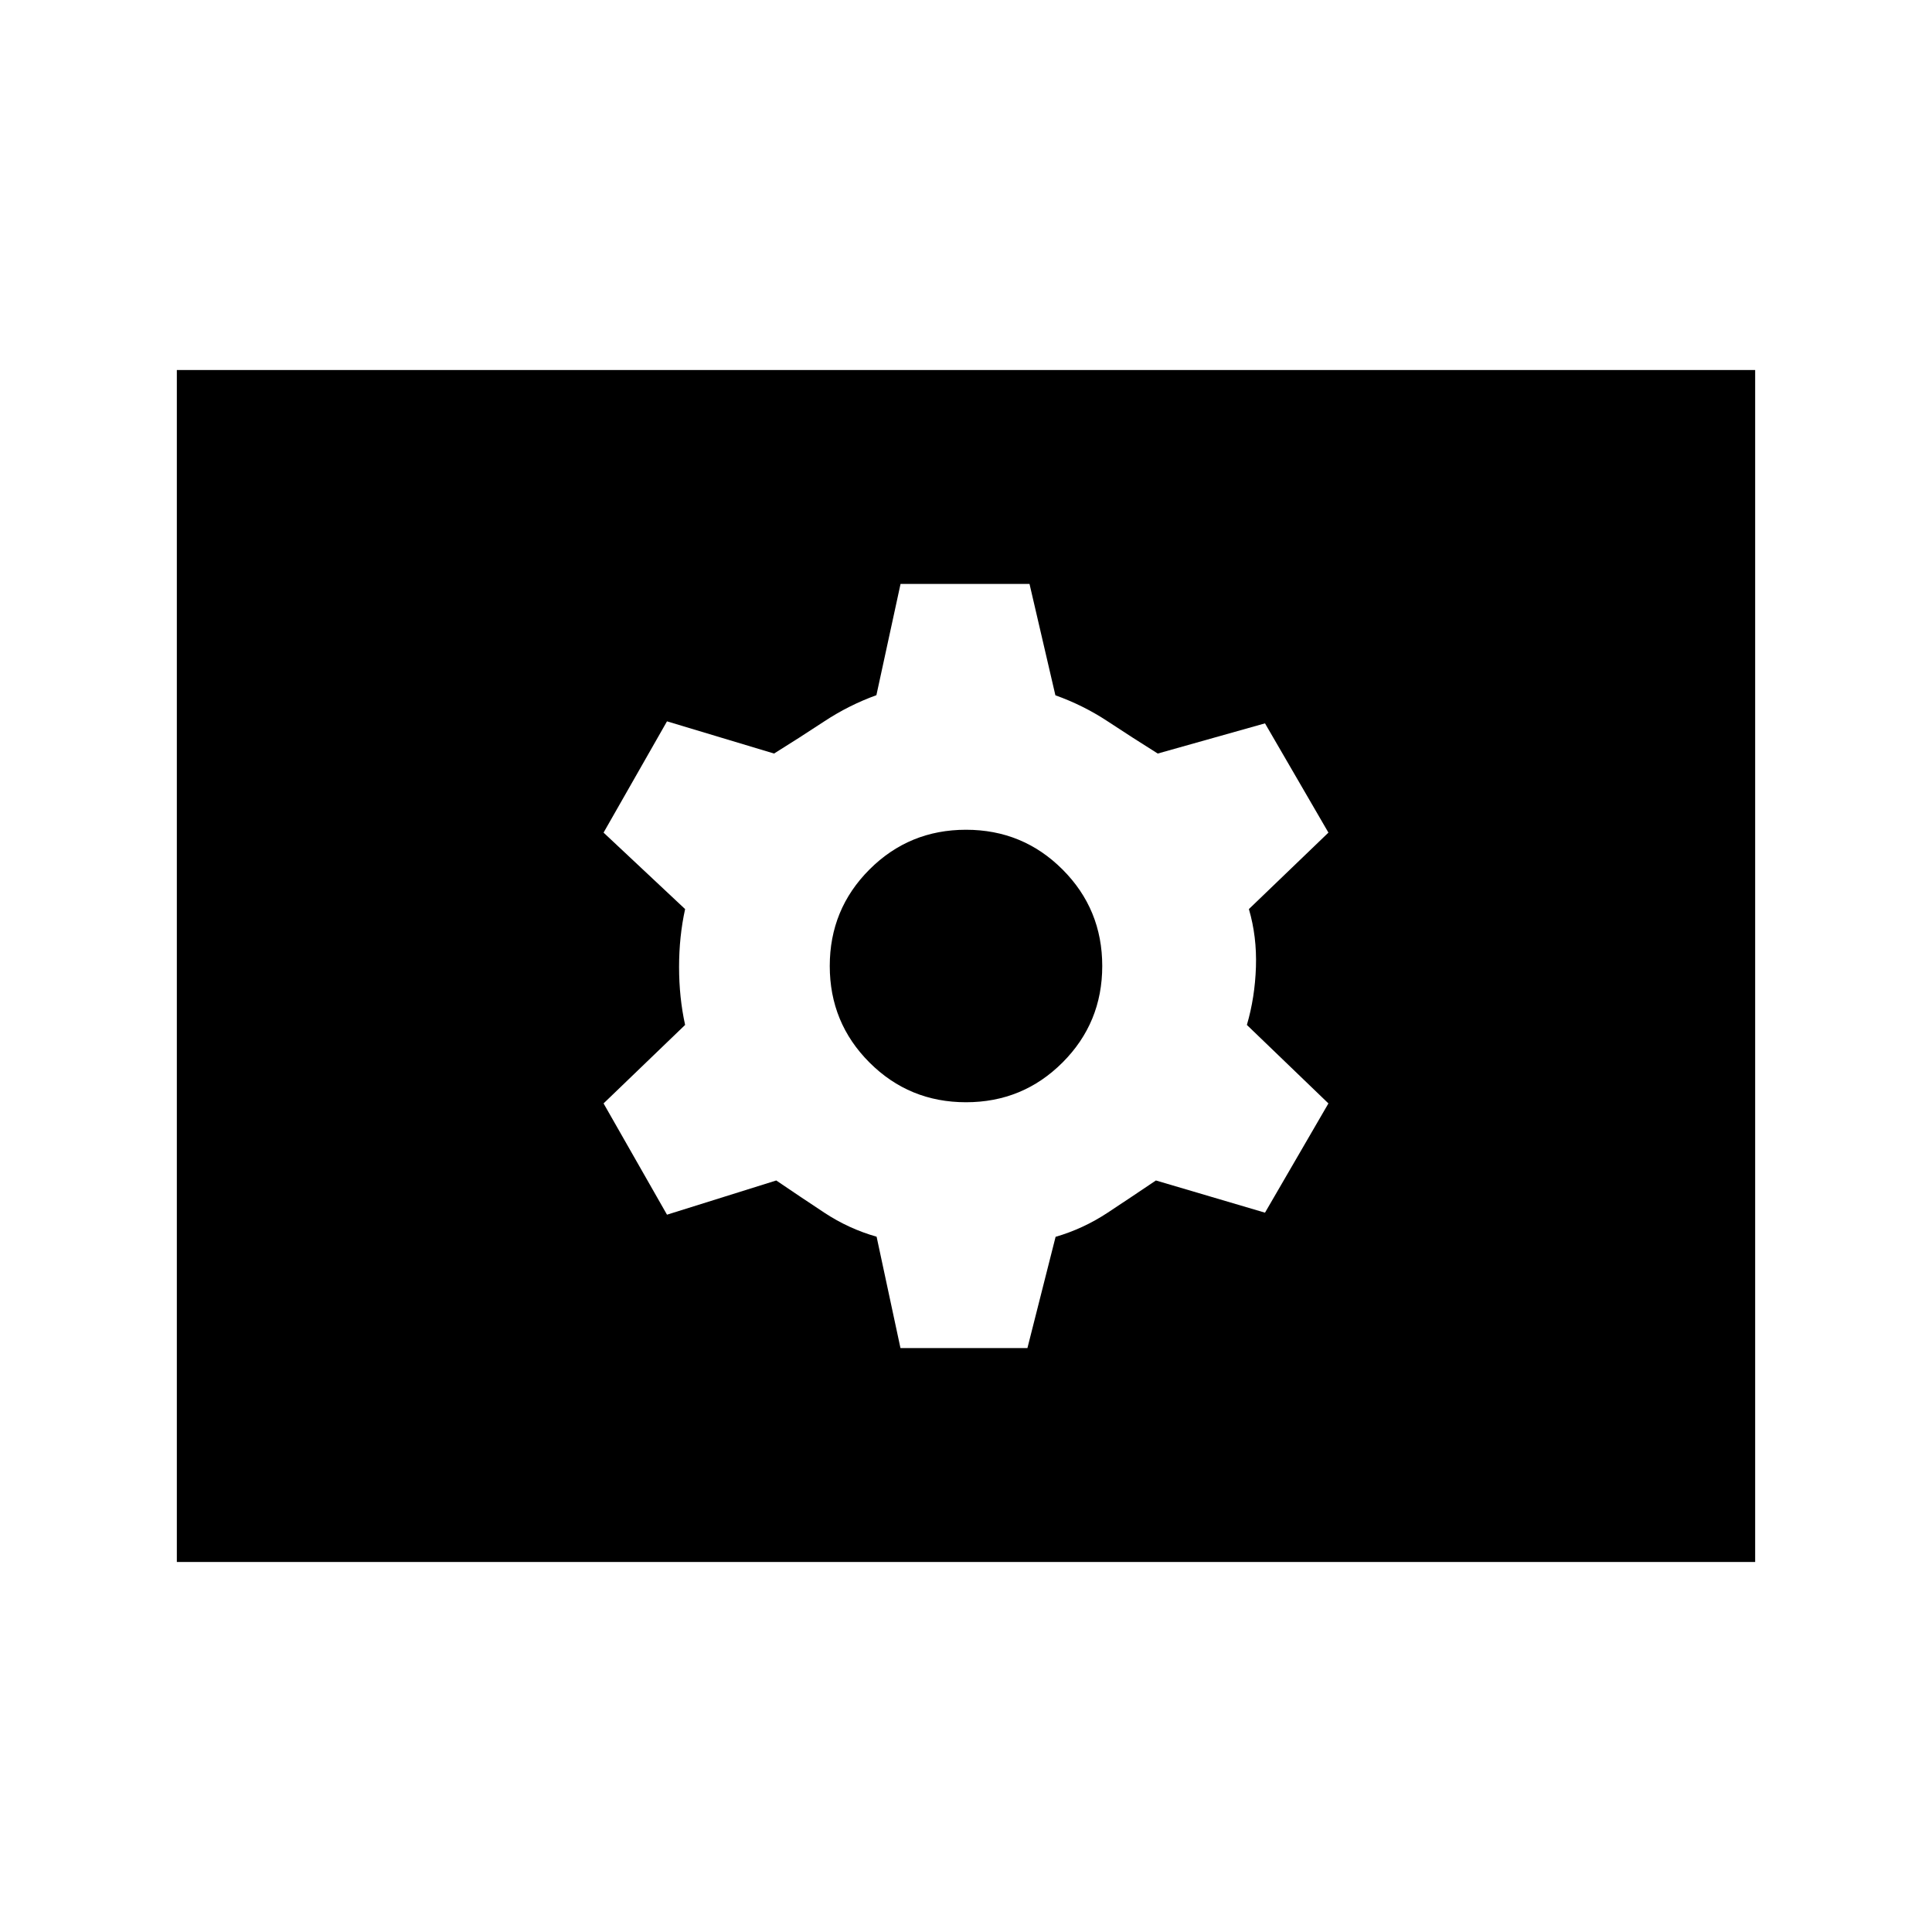 <svg xmlns="http://www.w3.org/2000/svg" height="20" viewBox="0 -960 960 960" width="20"><path d="M447.44-290.15h63.08l14-55.28q13.76-4 25.88-12t23.97-16l54.2 16 31.52-54.29-40.52-39q4-13.64 4.5-28.78t-3.5-28.78l39.52-38-31.52-54.29-53.29 15q-12.76-8-24.88-16t-25.98-12.94l-12.86-55.34h-64.08l-12 55.28q-13.76 5-25.88 13t-24.97 16l-53.2-16-31.52 55.29 40.52 38q-3 13.64-3 28.78t3 28.78l-40.52 39 31.52 55.29 54.29-17q11.76 8 23.88 16t25.98 11.94l11.86 55.34ZM480-412.3q-28.22 0-47.96-19.74Q412.3-451.78 412.3-480q0-28.22 19.74-47.96Q451.78-547.7 480-547.7q28.22 0 47.96 19.74Q547.7-508.22 547.7-480q0 28.22-19.74 47.96Q508.22-412.3 480-412.3ZM87.87-183.87v-592.26h784.26v592.26H87.87Z"/></svg>